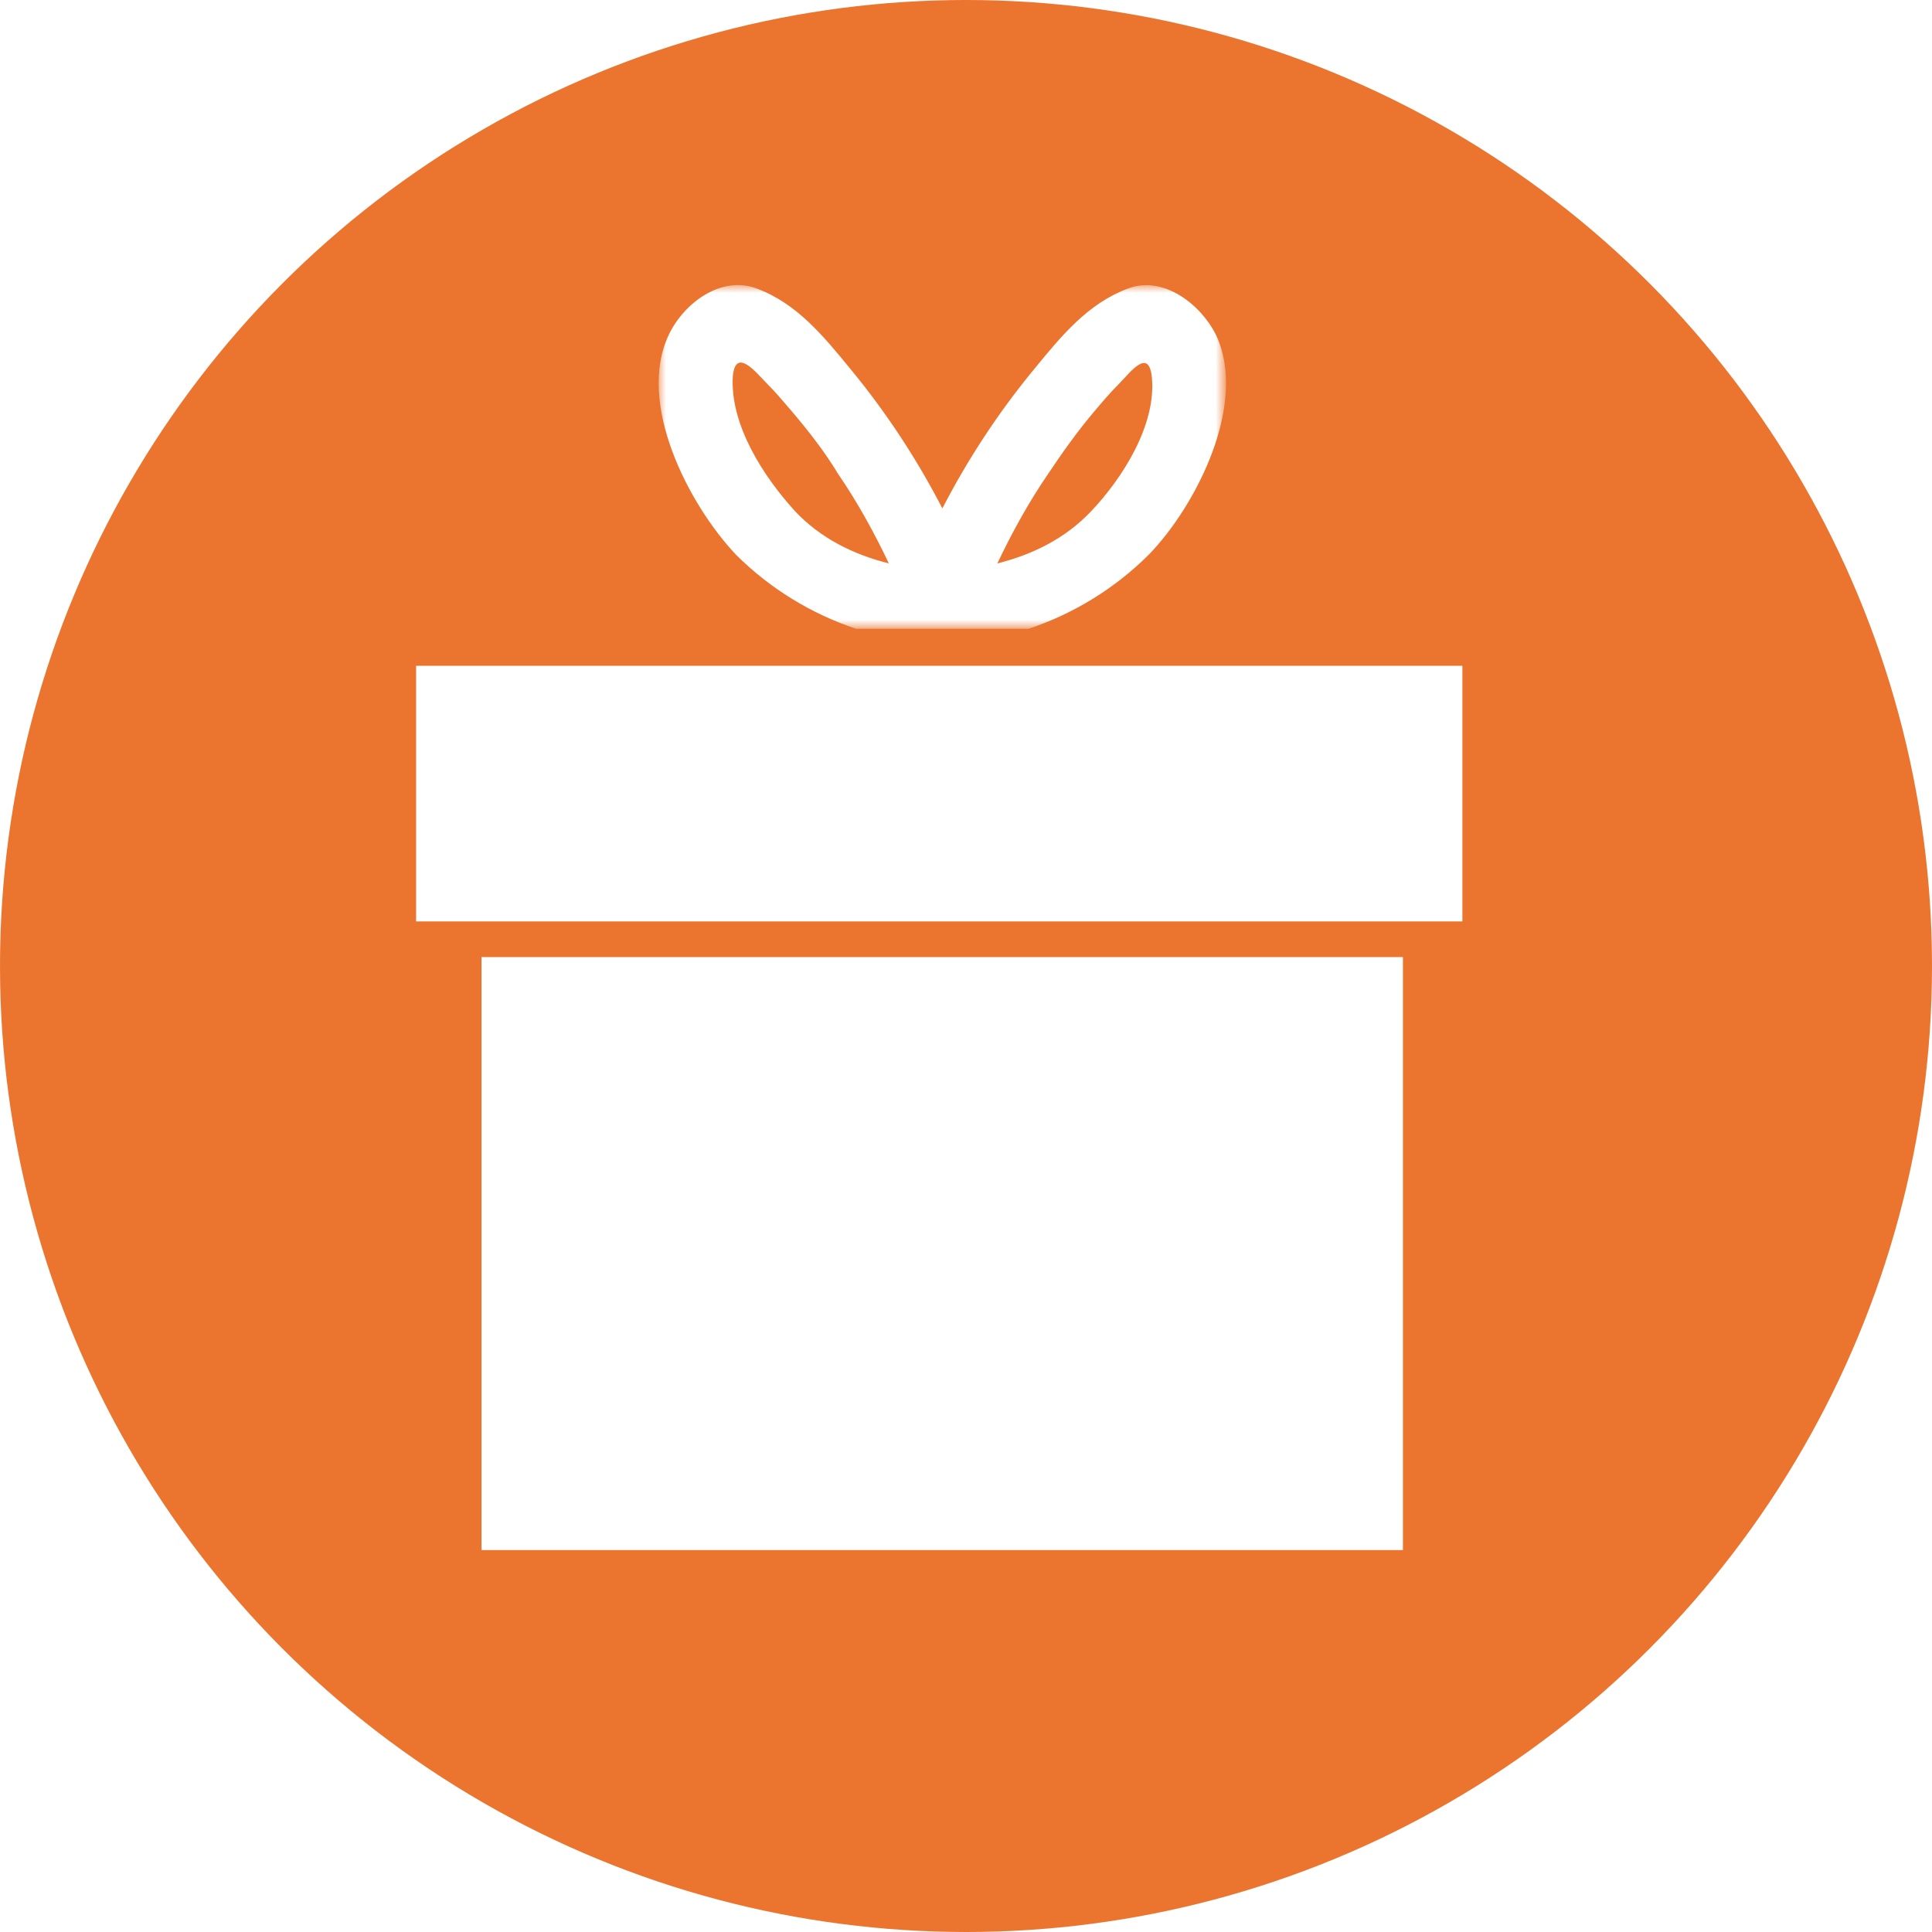 <?xml version="1.0" encoding="utf-8"?>
<!-- Generator: Adobe Illustrator 23.0.3, SVG Export Plug-In . SVG Version: 6.00 Build 0)  -->
<svg version="1.1" id="Layer_1" xmlns="http://www.w3.org/2000/svg" xmlns:xlink="http://www.w3.org/1999/xlink" x="0px" y="0px"
	 viewBox="0 0 130 130" style="enable-background:new 0 0 130 130;" xml:space="preserve">
<style type="text/css">
	.st0{fill:#EB752F;}
	.st1{filter:url(#Adobe_OpacityMaskFilter);}
	.st2{fill-rule:evenodd;clip-rule:evenodd;fill:#FFFFFF;}
	.st3{mask:url(#mask-2_1_);fill-rule:evenodd;clip-rule:evenodd;fill:#FFFFFF;}
</style>
<title>ic_Notification</title>
<desc>Created with Sketch.</desc>
<g transform="translate(-2061, -1568)">
	<g id="ic_Notification" transform="translate(2061, 1568)">
		<circle id="Oval" class="st0" cx="65" cy="65" r="65"/>
		<g id="Group-13" transform="translate(28, 19)">
			<g id="Group-3" transform="translate(16.309, 0.111)">
				<g id="Clip-2">
				</g>
				<defs>
					<filter id="Adobe_OpacityMaskFilter" filterUnits="userSpaceOnUse" x="0" y="0.1" width="38.2" height="23.1">
						<feColorMatrix  type="matrix" values="1 0 0 0 0  0 1 0 0 0  0 0 1 0 0  0 0 0 1 0"/>
					</filter>
				</defs>
				<mask maskUnits="userSpaceOnUse" x="0" y="0.1" width="38.2" height="23.1" id="mask-2_1_">
					<g class="st1">
						<polygon id="path-1_1_" class="st2" points="0,0.1 38.2,0.1 38.2,23.2 0,23.2 						"/>
					</g>
				</mask>
				<path id="Fill-1" class="st3" d="M5,6.2C5.2,4.2,6.6,6,7.3,6.7c0.6,0.6,1.1,1.2,1.7,1.9c1.1,1.3,2.2,2.7,3.1,4.2
					c1.3,1.9,2.4,3.9,3.4,6c-2.4-0.6-4.6-1.7-6.3-3.5C7.1,13,4.8,9.5,5,6.2 M26.2,12.8c1-1.5,2-2.9,3.1-4.2c0.5-0.6,1.1-1.3,1.7-1.9
					c0.7-0.7,2-2.5,2.2-0.4c0.3,3.2-2,6.8-4.1,9c-1.7,1.8-3.9,2.9-6.3,3.5C23.8,16.7,24.9,14.7,26.2,12.8 M13.3,23.2h11.6
					c3-1,5.8-2.7,8.1-5c3.2-3.3,6.7-10.2,4.5-14.8c-1-2-3.5-4-5.9-3.1c-2.7,1-4.5,3.2-6.3,5.4c-2.4,2.9-4.5,6.1-6.2,9.4
					c-1.7-3.3-3.8-6.5-6.2-9.4c-1.8-2.2-3.6-4.4-6.3-5.4c-2.4-0.9-4.9,1-5.9,3.1C-1.5,8,2,14.8,5.2,18.2
					C7.5,20.5,10.3,22.2,13.3,23.2"/>
			</g>
			<polygon id="Fill-4" class="st2" points="70.4,25.8 0,25.8 0,43 4.4,43 66.4,43 70.4,43 			"/>
			<path id="Fill-6_2_" class="st2" d="M66.4,51.4v-6h-62v39.9h62v-4V51.4z"/>
			<path id="Fill-6_1_" class="st2" d="M63.6,81.6"/>
		</g>
	</g>
</g>
</svg>
